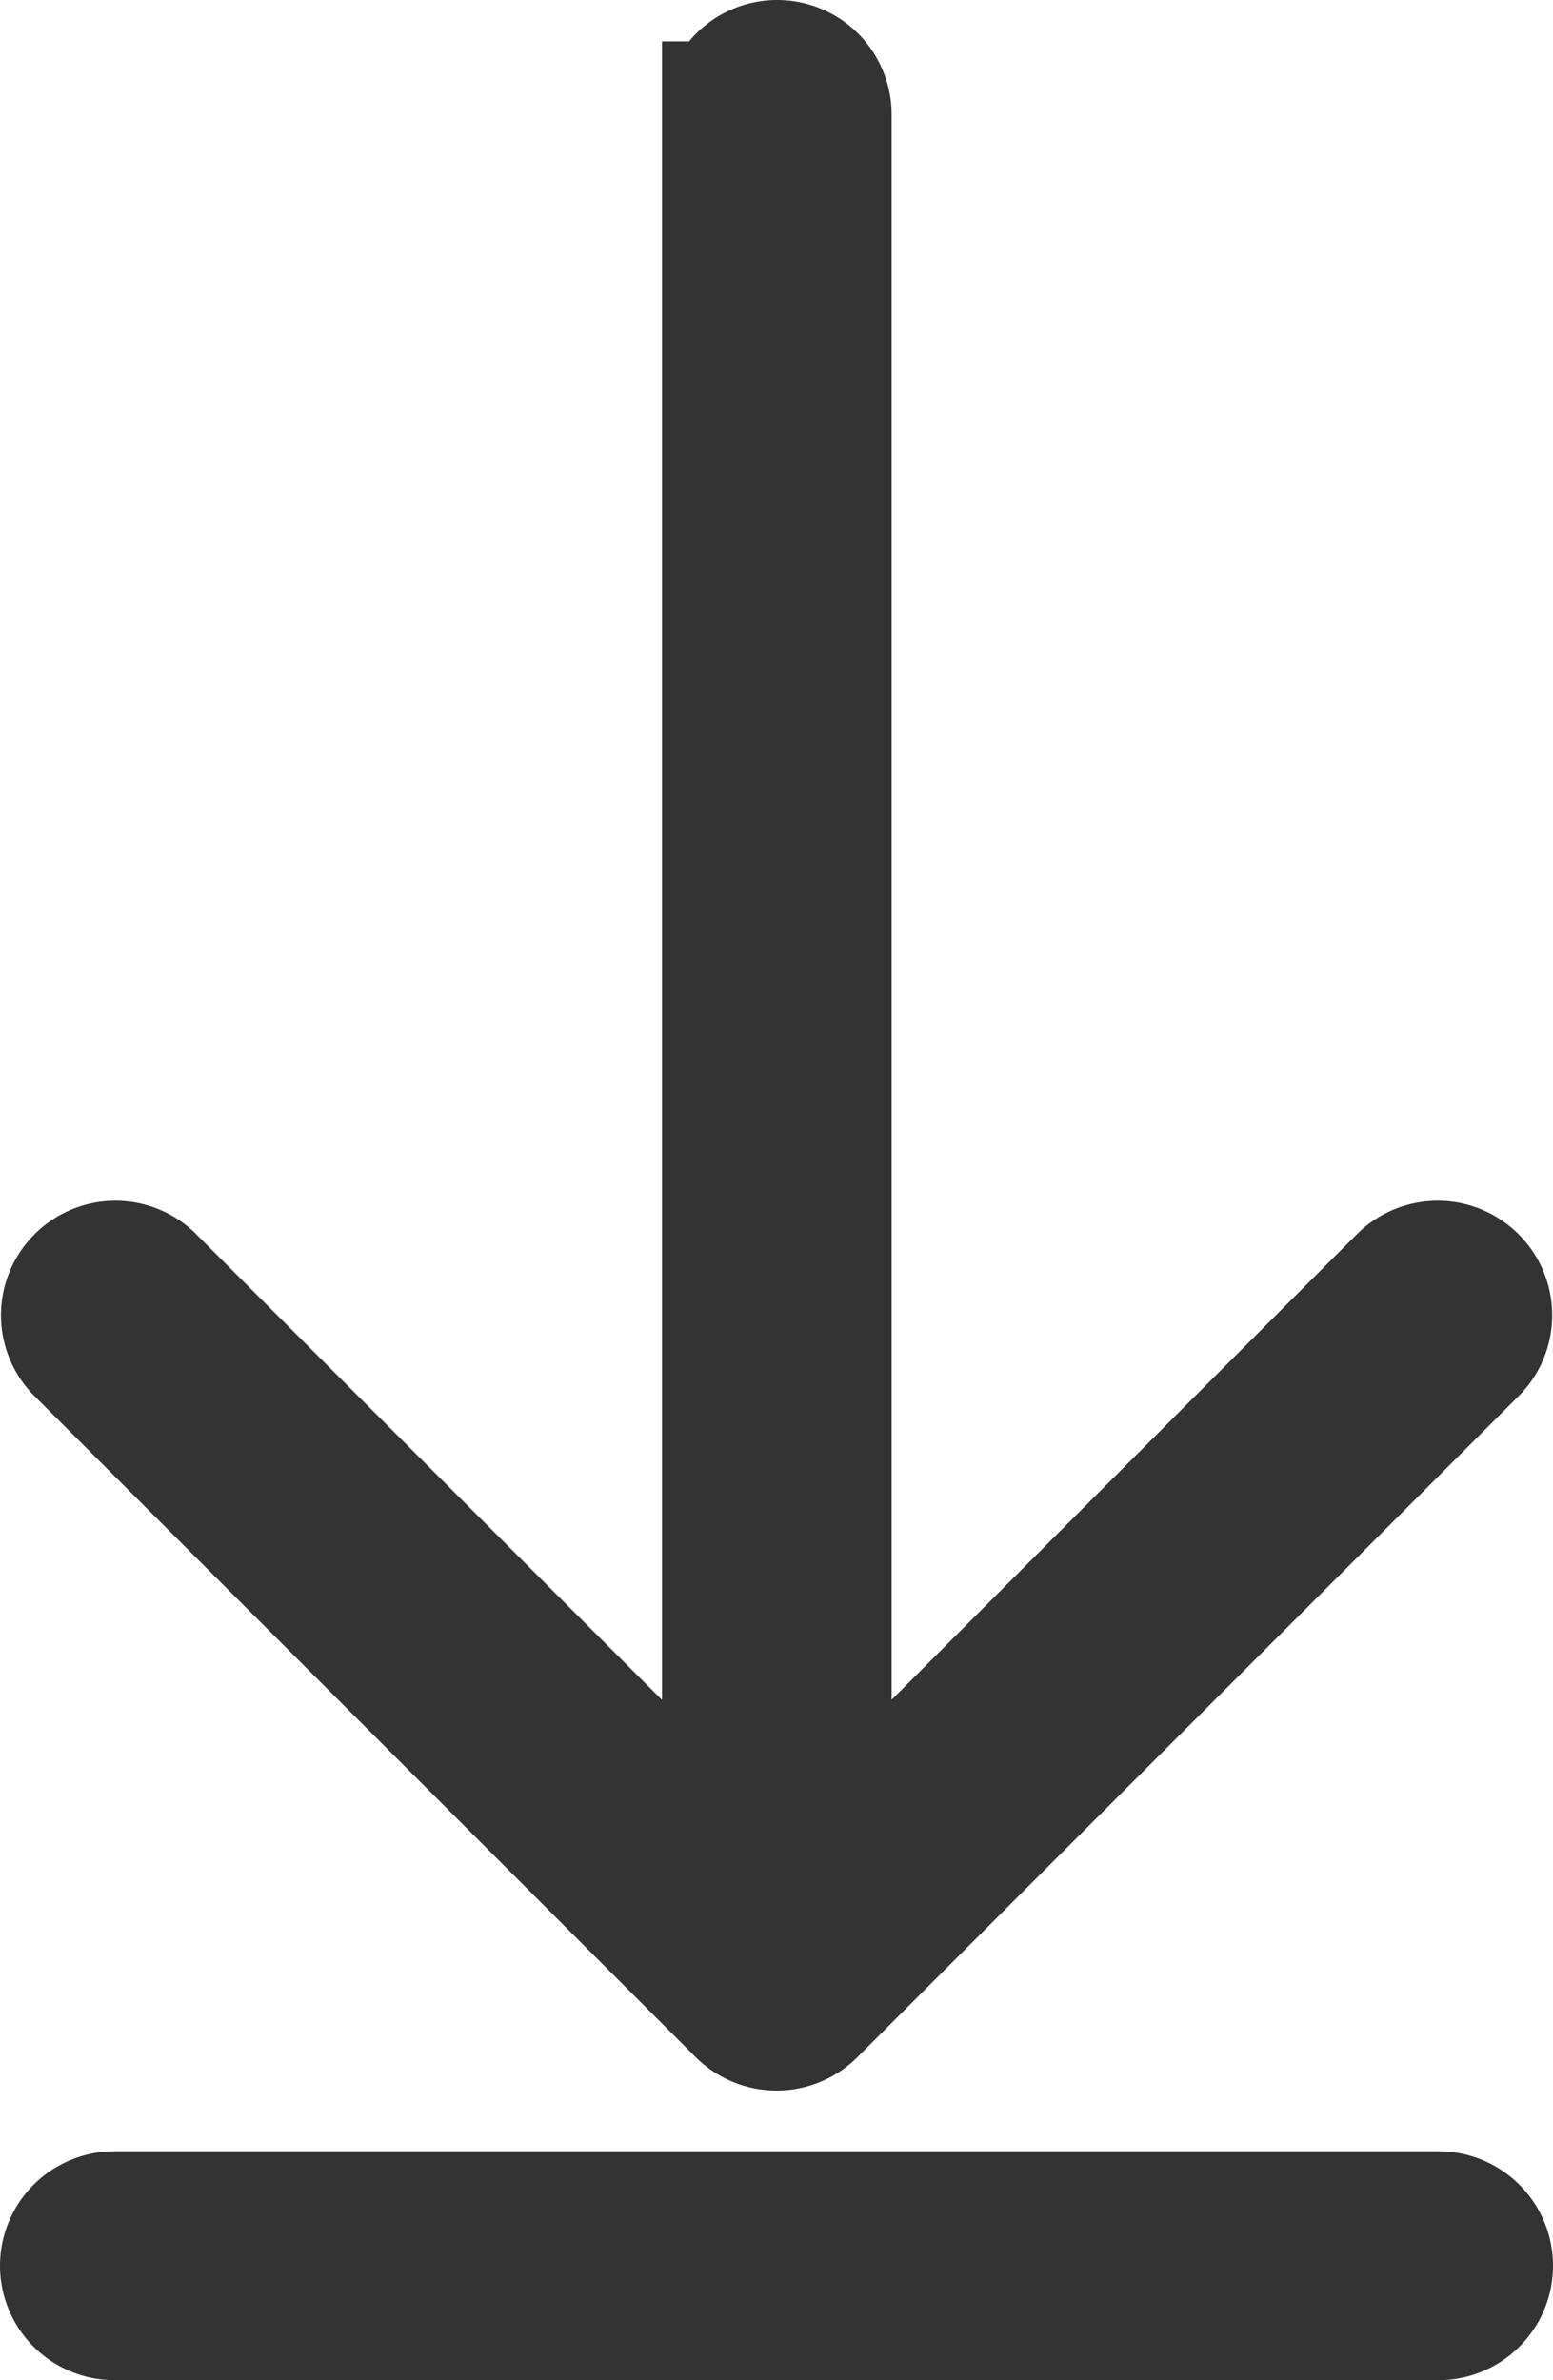 <svg xmlns="http://www.w3.org/2000/svg" width="10.625" height="16.287" viewBox="0 0 10.625 16.287"><defs><style>.a{fill:#333;stroke:#333;}</style></defs><g transform="translate(-9.5 15.787) rotate(-90)"><path class="a" d="M20.023,14.529H7.967l4.046-4.046a.283.283,0,0,0-.4-.4l-4.53,4.53a.284.284,0,0,0,0,.4l4.53,4.53a.283.283,0,0,0,.4-.4L7.967,15.1H20.023a.283.283,0,1,0,0-.566Z" transform="translate(-5.019)"/><path class="a" d="M.283,10A.283.283,0,0,0,0,10.283v9.059a.283.283,0,1,0,.566,0V10.283A.283.283,0,0,0,.283,10Z" transform="translate(0 0)"/></g></svg>